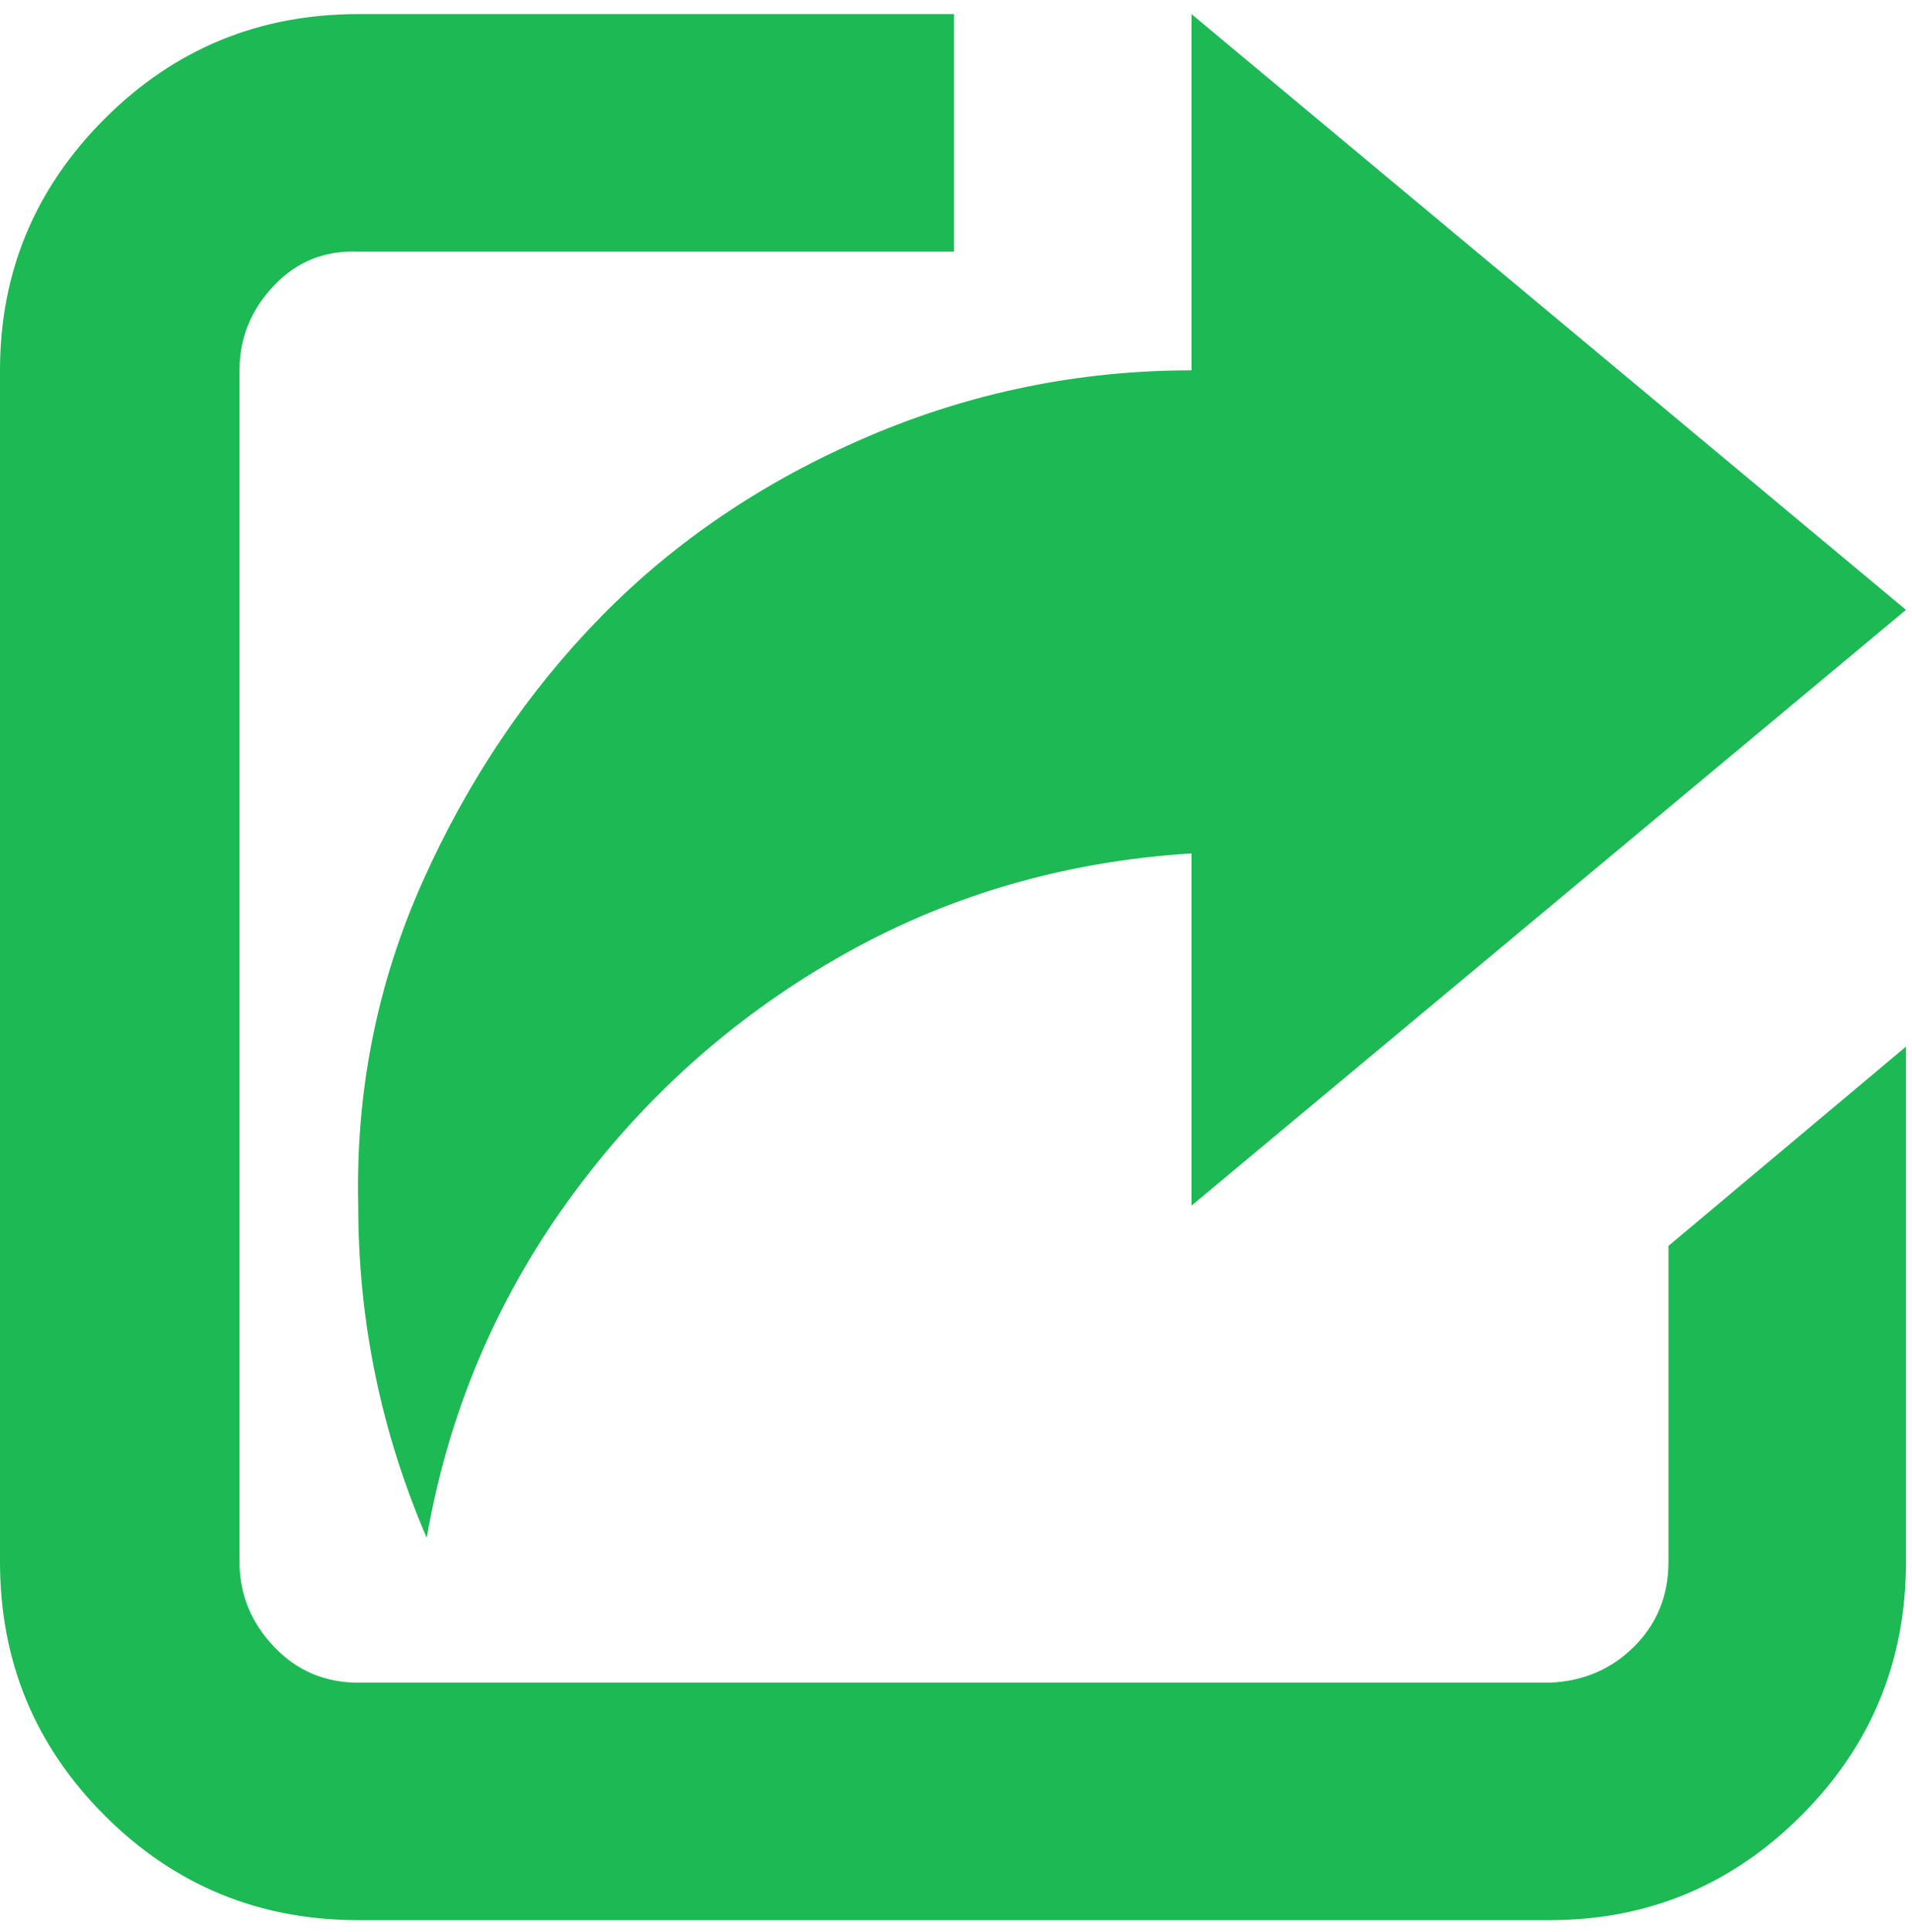 <svg width="95" height="96" viewBox="0 0 95 96" fill="none" xmlns="http://www.w3.org/2000/svg">
<path d="M0 77.6C0 82.533 1.733 86.733 5.2 90.2C8.667 93.667 12.867 95.4 17.8 95.4H77C81.867 95.4 86.033 93.667 89.5 90.2C92.967 86.733 94.7 82.533 94.7 77.6V52L82.9 61.9V77.6C82.9 79.267 82.333 80.667 81.2 81.8C80.067 82.933 78.667 83.533 77 83.6H17.8C16.133 83.6 14.733 83 13.6 81.8C12.467 80.6 11.9 79.2 11.9 77.6V18.4C11.9 16.8 12.467 15.4 13.6 14.2C14.733 13 16.133 12.433 17.8 12.5H47.4V0.7H17.8C12.867 0.7 8.667 2.433 5.2 5.9C1.733 9.367 0 13.533 0 18.4L0 77.6ZM17.8 59.9C17.8 65.633 18.933 71.133 21.2 76.4C22.267 70.267 24.6 64.7 28.2 59.7C31.8 54.7 36.267 50.667 41.6 47.6C46.933 44.533 52.8 42.8 59.2 42.4V59.9L94.7 30.3L59.2 0.7V18.4C53.6 18.4 48.233 19.5 43.1 21.7C37.967 23.9 33.567 26.867 29.9 30.6C26.233 34.333 23.267 38.733 21 43.8C18.733 48.867 17.667 54.233 17.8 59.9Z" fill="#1DB954"/>
</svg>
